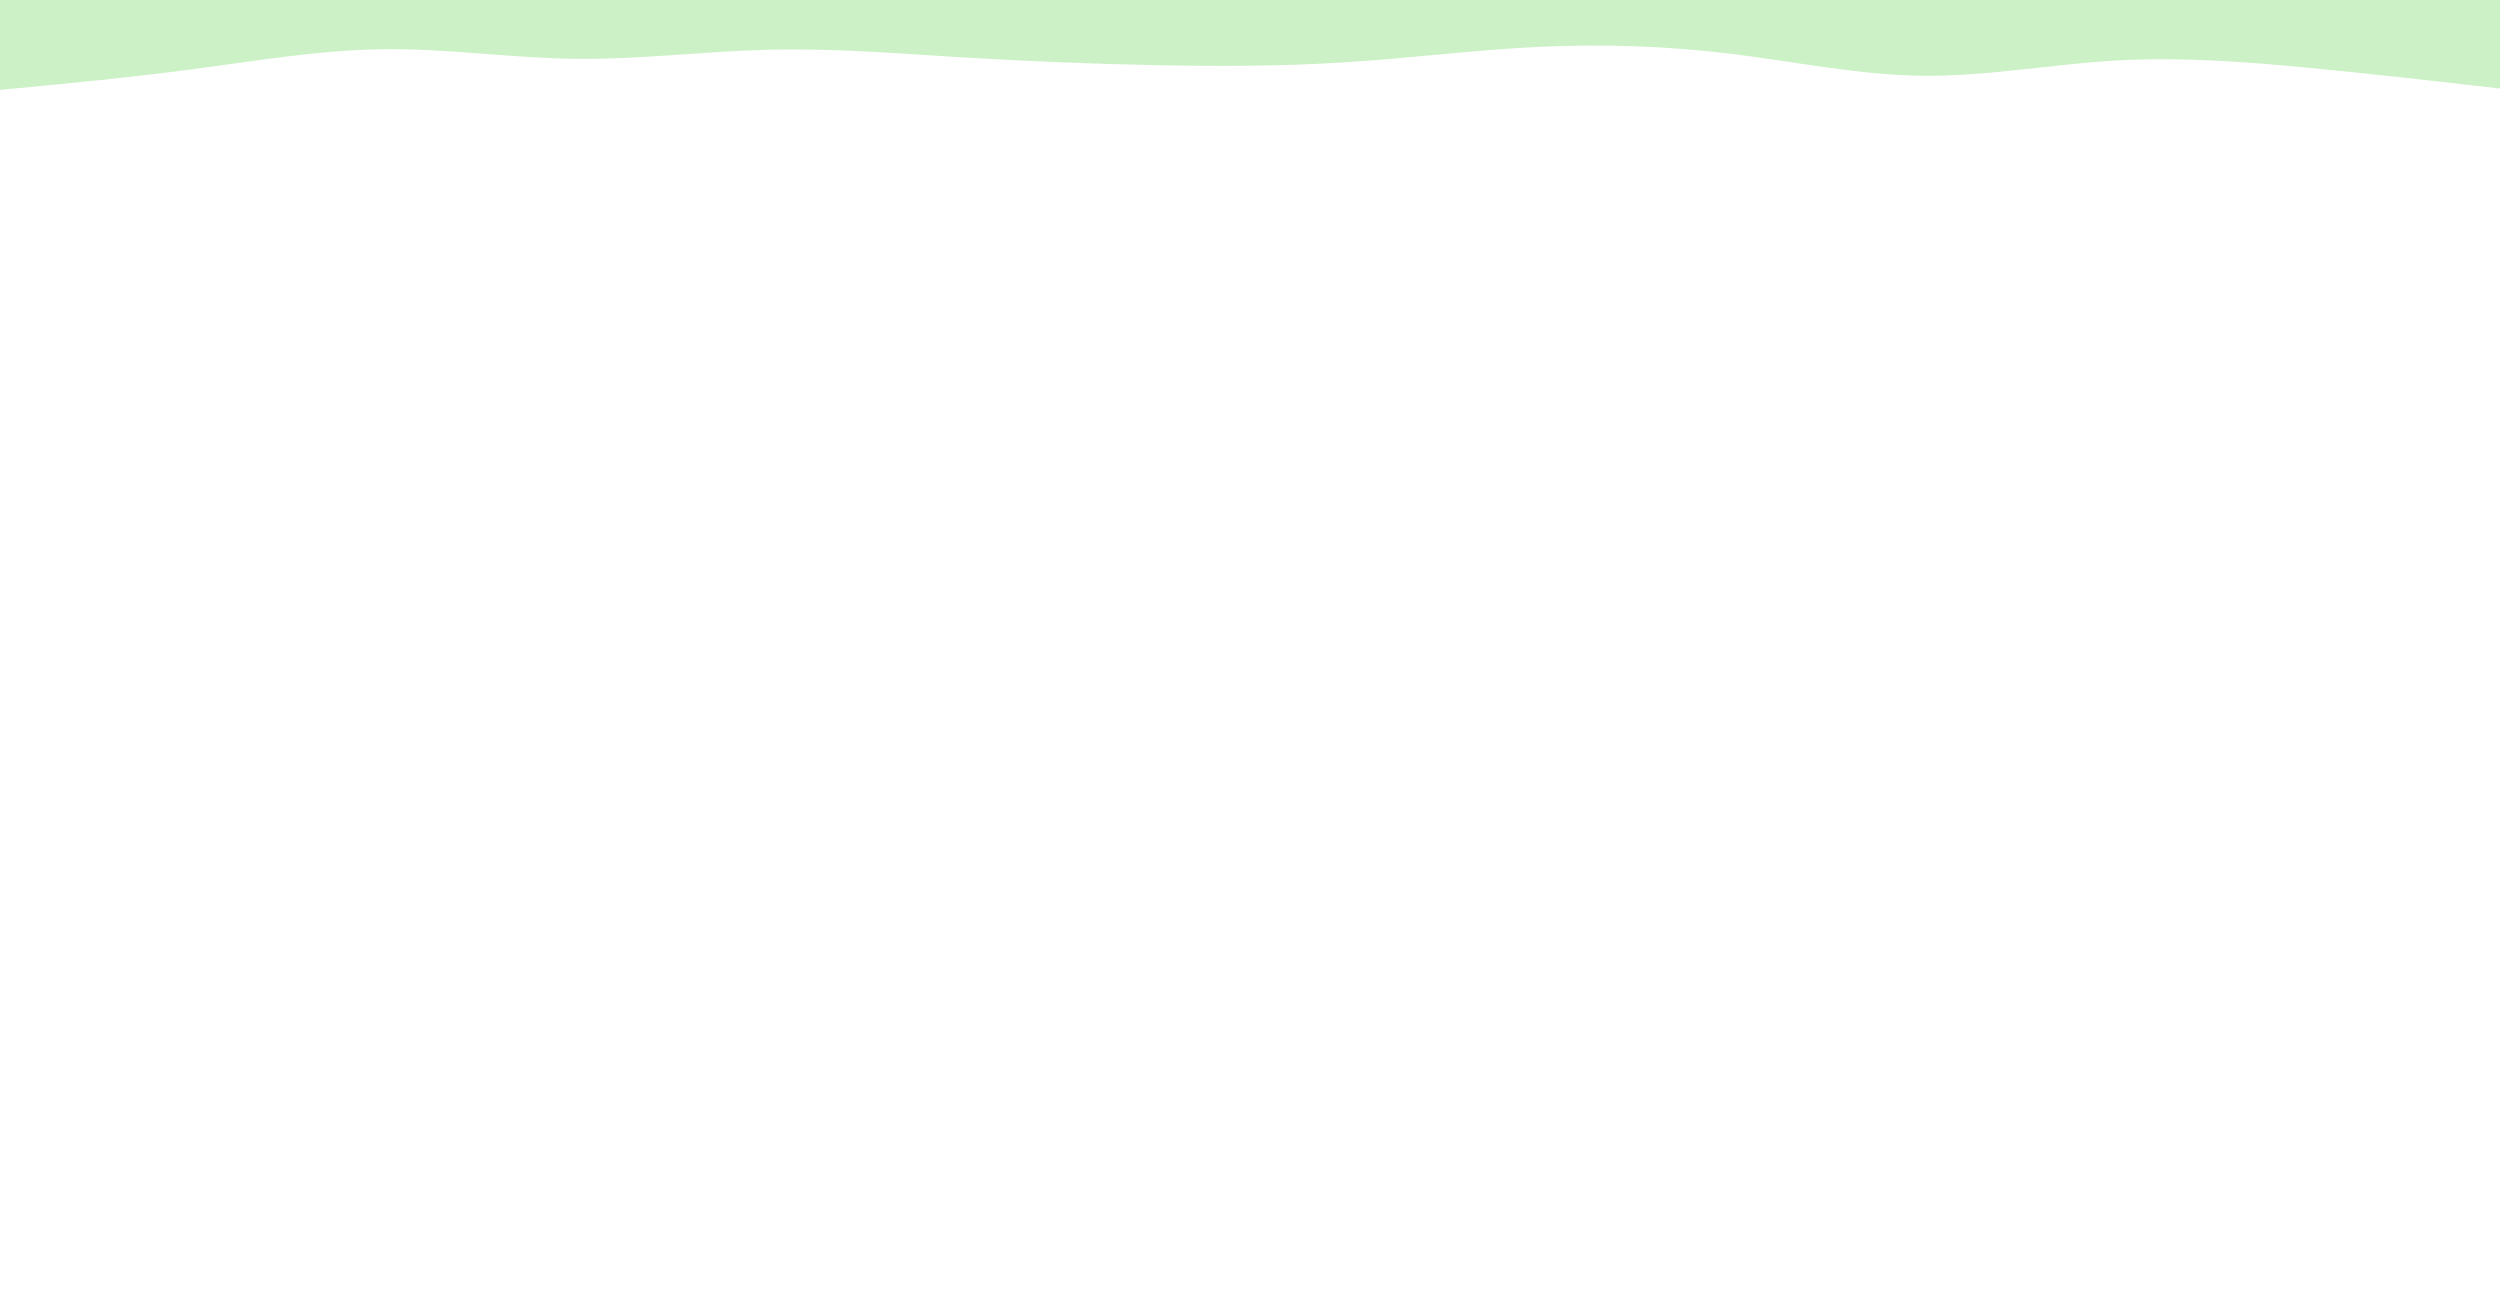 <svg id="visual" viewBox="0 0 1920 1000" width="1920" height="1000" xmlns="http://www.w3.org/2000/svg" xmlns:xlink="http://www.w3.org/1999/xlink" version="1.1"><path d="M0 69L24.7 66.7C49.3 64.3 98.7 59.7 147.8 53.2C197 46.7 246 38.3 295.2 37.8C344.3 37.3 393.7 44.7 443 45.2C492.3 45.7 541.7 39.3 590.8 38.2C640 37 689 41 738.2 44C787.3 47 836.7 49 886 50C935.3 51 984.7 51 1034 47.8C1083.3 44.7 1132.7 38.3 1181.8 36C1231 33.7 1280 35.3 1329.2 41.3C1378.3 47.3 1427.7 57.7 1477 58.2C1526.3 58.7 1575.7 49.3 1624.8 46.5C1674 43.7 1723 47.3 1772.2 52C1821.3 56.7 1870.7 62.3 1895.3 65.2L1920 68L1920 0L1895.3 0C1870.7 0 1821.3 0 1772.2 0C1723 0 1674 0 1624.8 0C1575.7 0 1526.3 0 1477 0C1427.7 0 1378.3 0 1329.2 0C1280 0 1231 0 1181.8 0C1132.7 0 1083.3 0 1034 0C984.7 0 935.3 0 886 0C836.7 0 787.3 0 738.2 0C689 0 640 0 590.8 0C541.7 0 492.3 0 443 0C393.7 0 344.3 0 295.2 0C246 0 197 0 147.8 0C98.7 0 49.3 0 24.7 0L0 0Z" fill="#ccf1c6" stroke-linecap="round" stroke-linejoin="miter"></path></svg>
